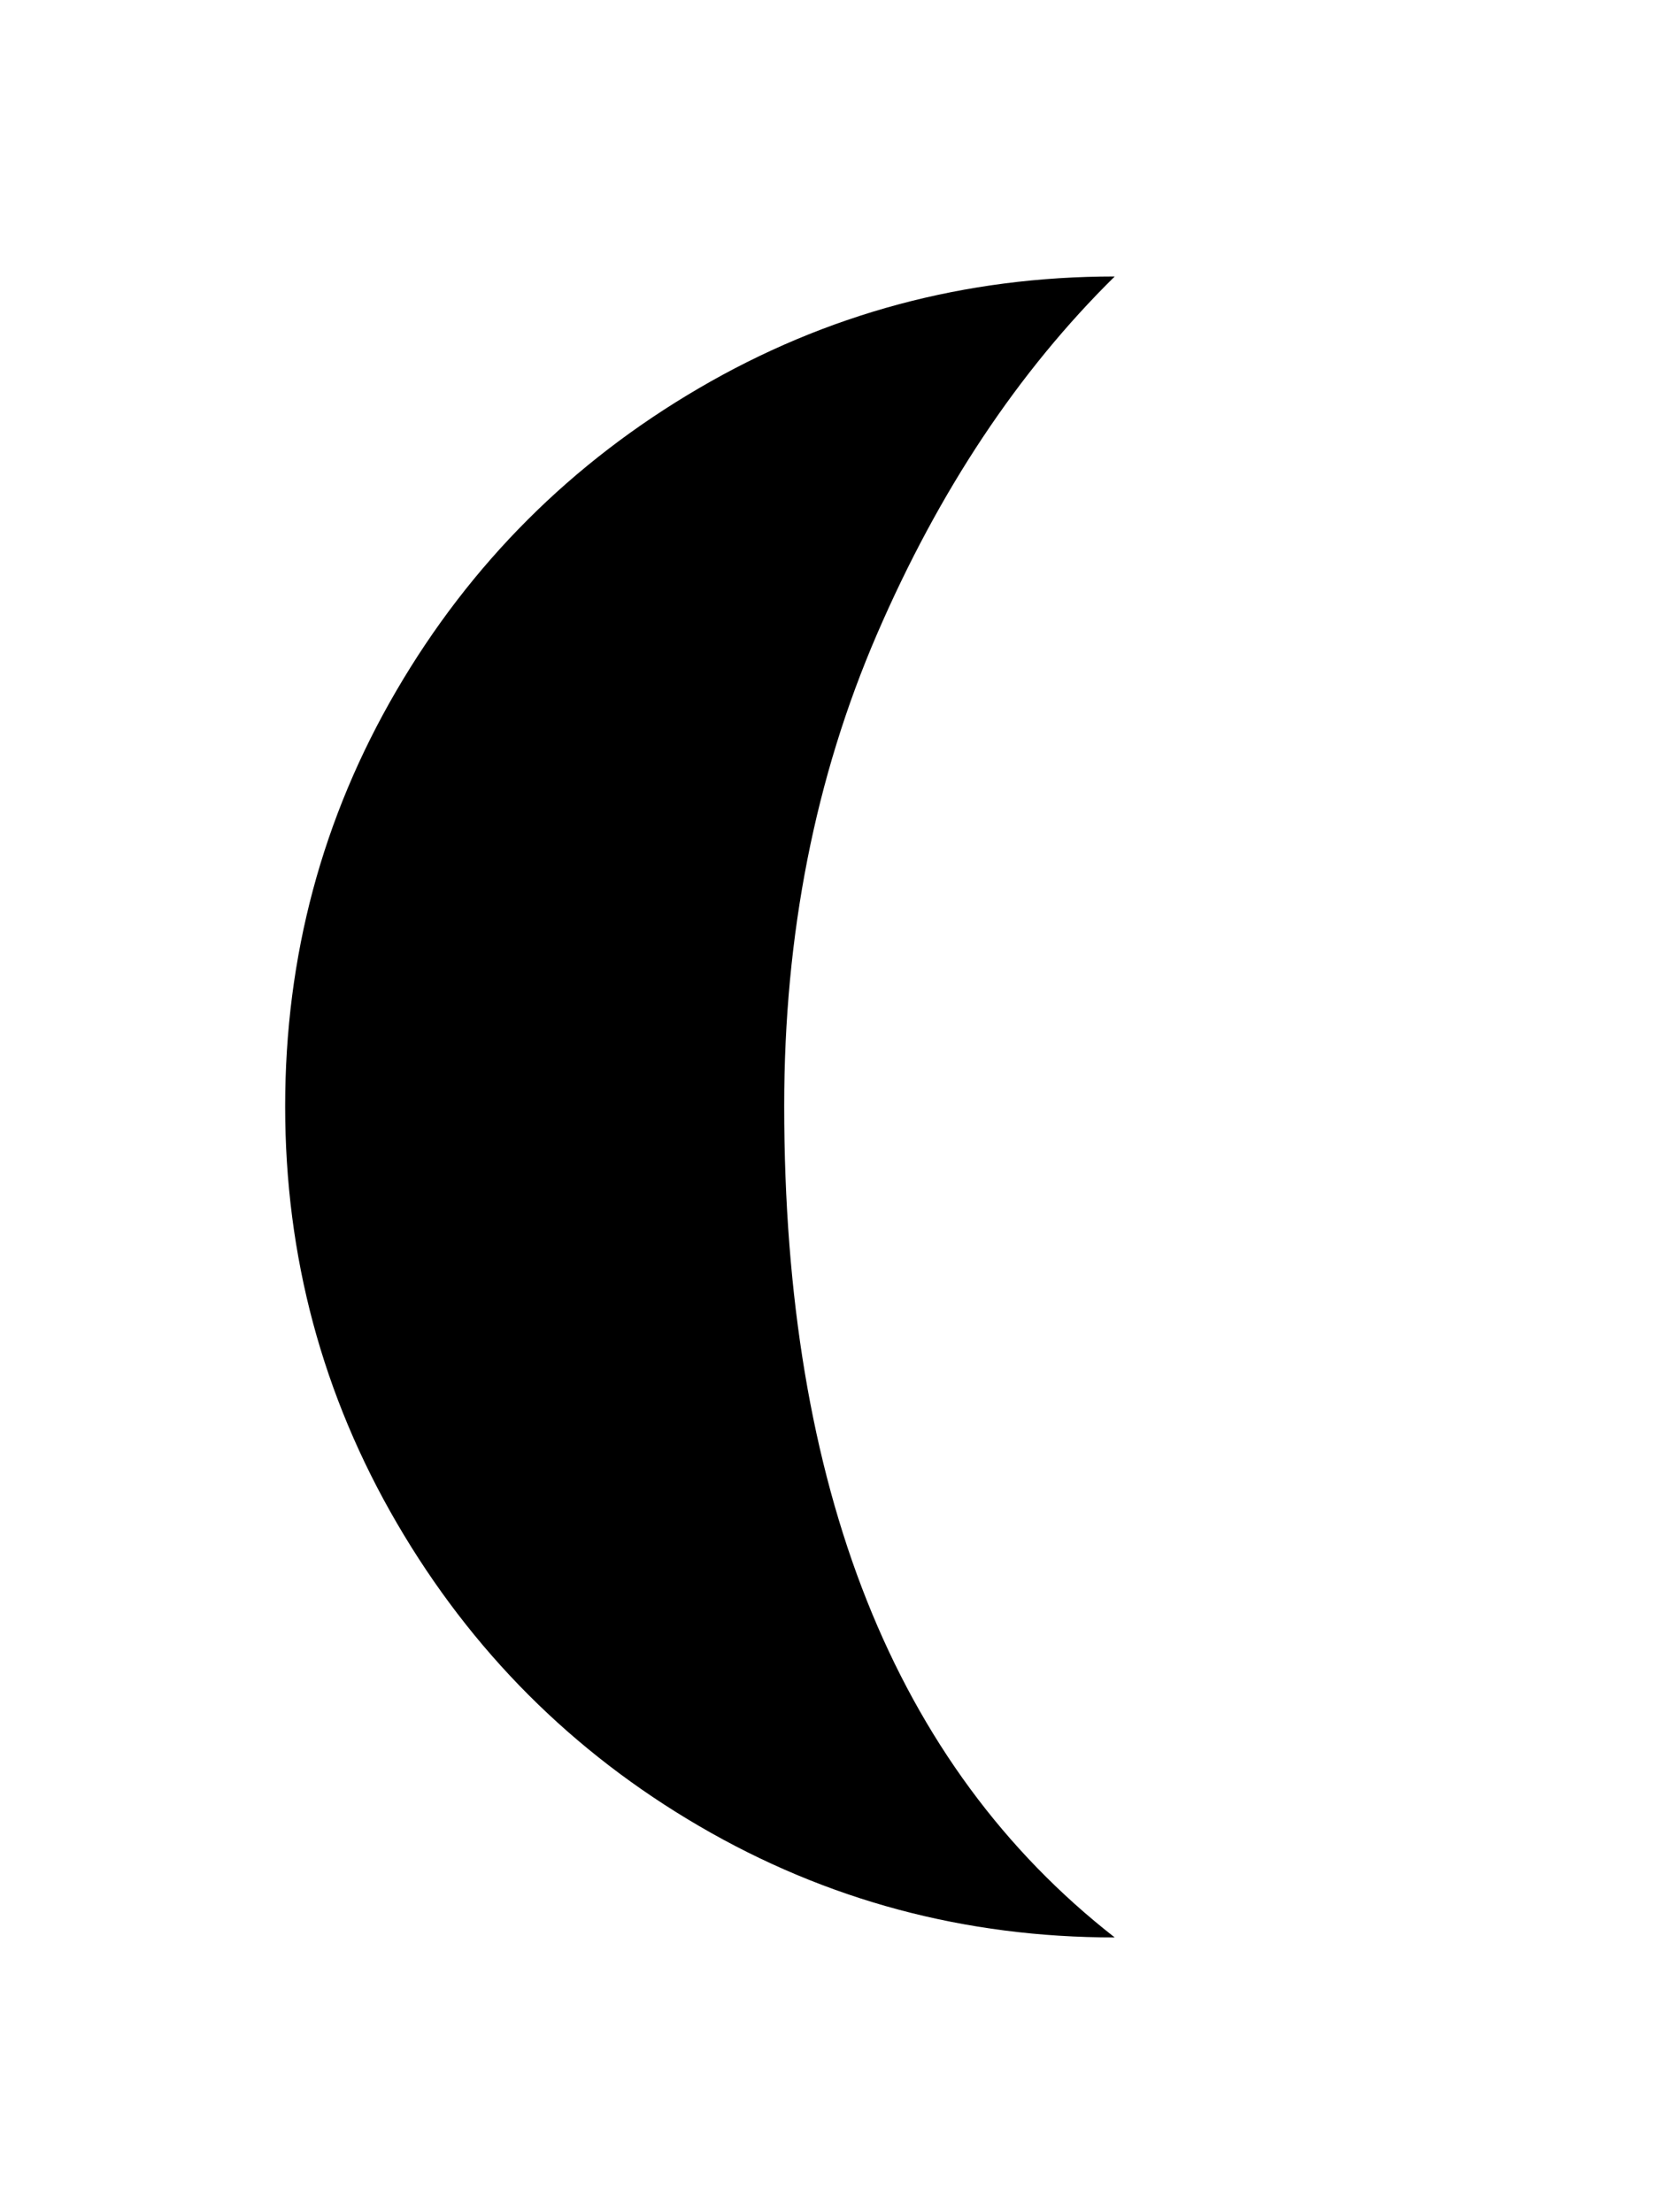 <?xml version="1.0" standalone="no"?>
<!DOCTYPE svg PUBLIC "-//W3C//DTD SVG 1.1//EN" "http://www.w3.org/Graphics/SVG/1.1/DTD/svg11.dtd" >
<svg xmlns="http://www.w3.org/2000/svg" xmlns:xlink="http://www.w3.org/1999/xlink" version="1.1" viewBox="-10 0 1547 2048">
   <path fill="currentColor"
d="M254 1024.5q0 208.5 103.5 386t280 280.5t384.5 103q-306 -239 -306 -770q0 -238 86 -437t220 -331q-208 0 -385 103.5t-280 280t-103 385z" />
</svg>
